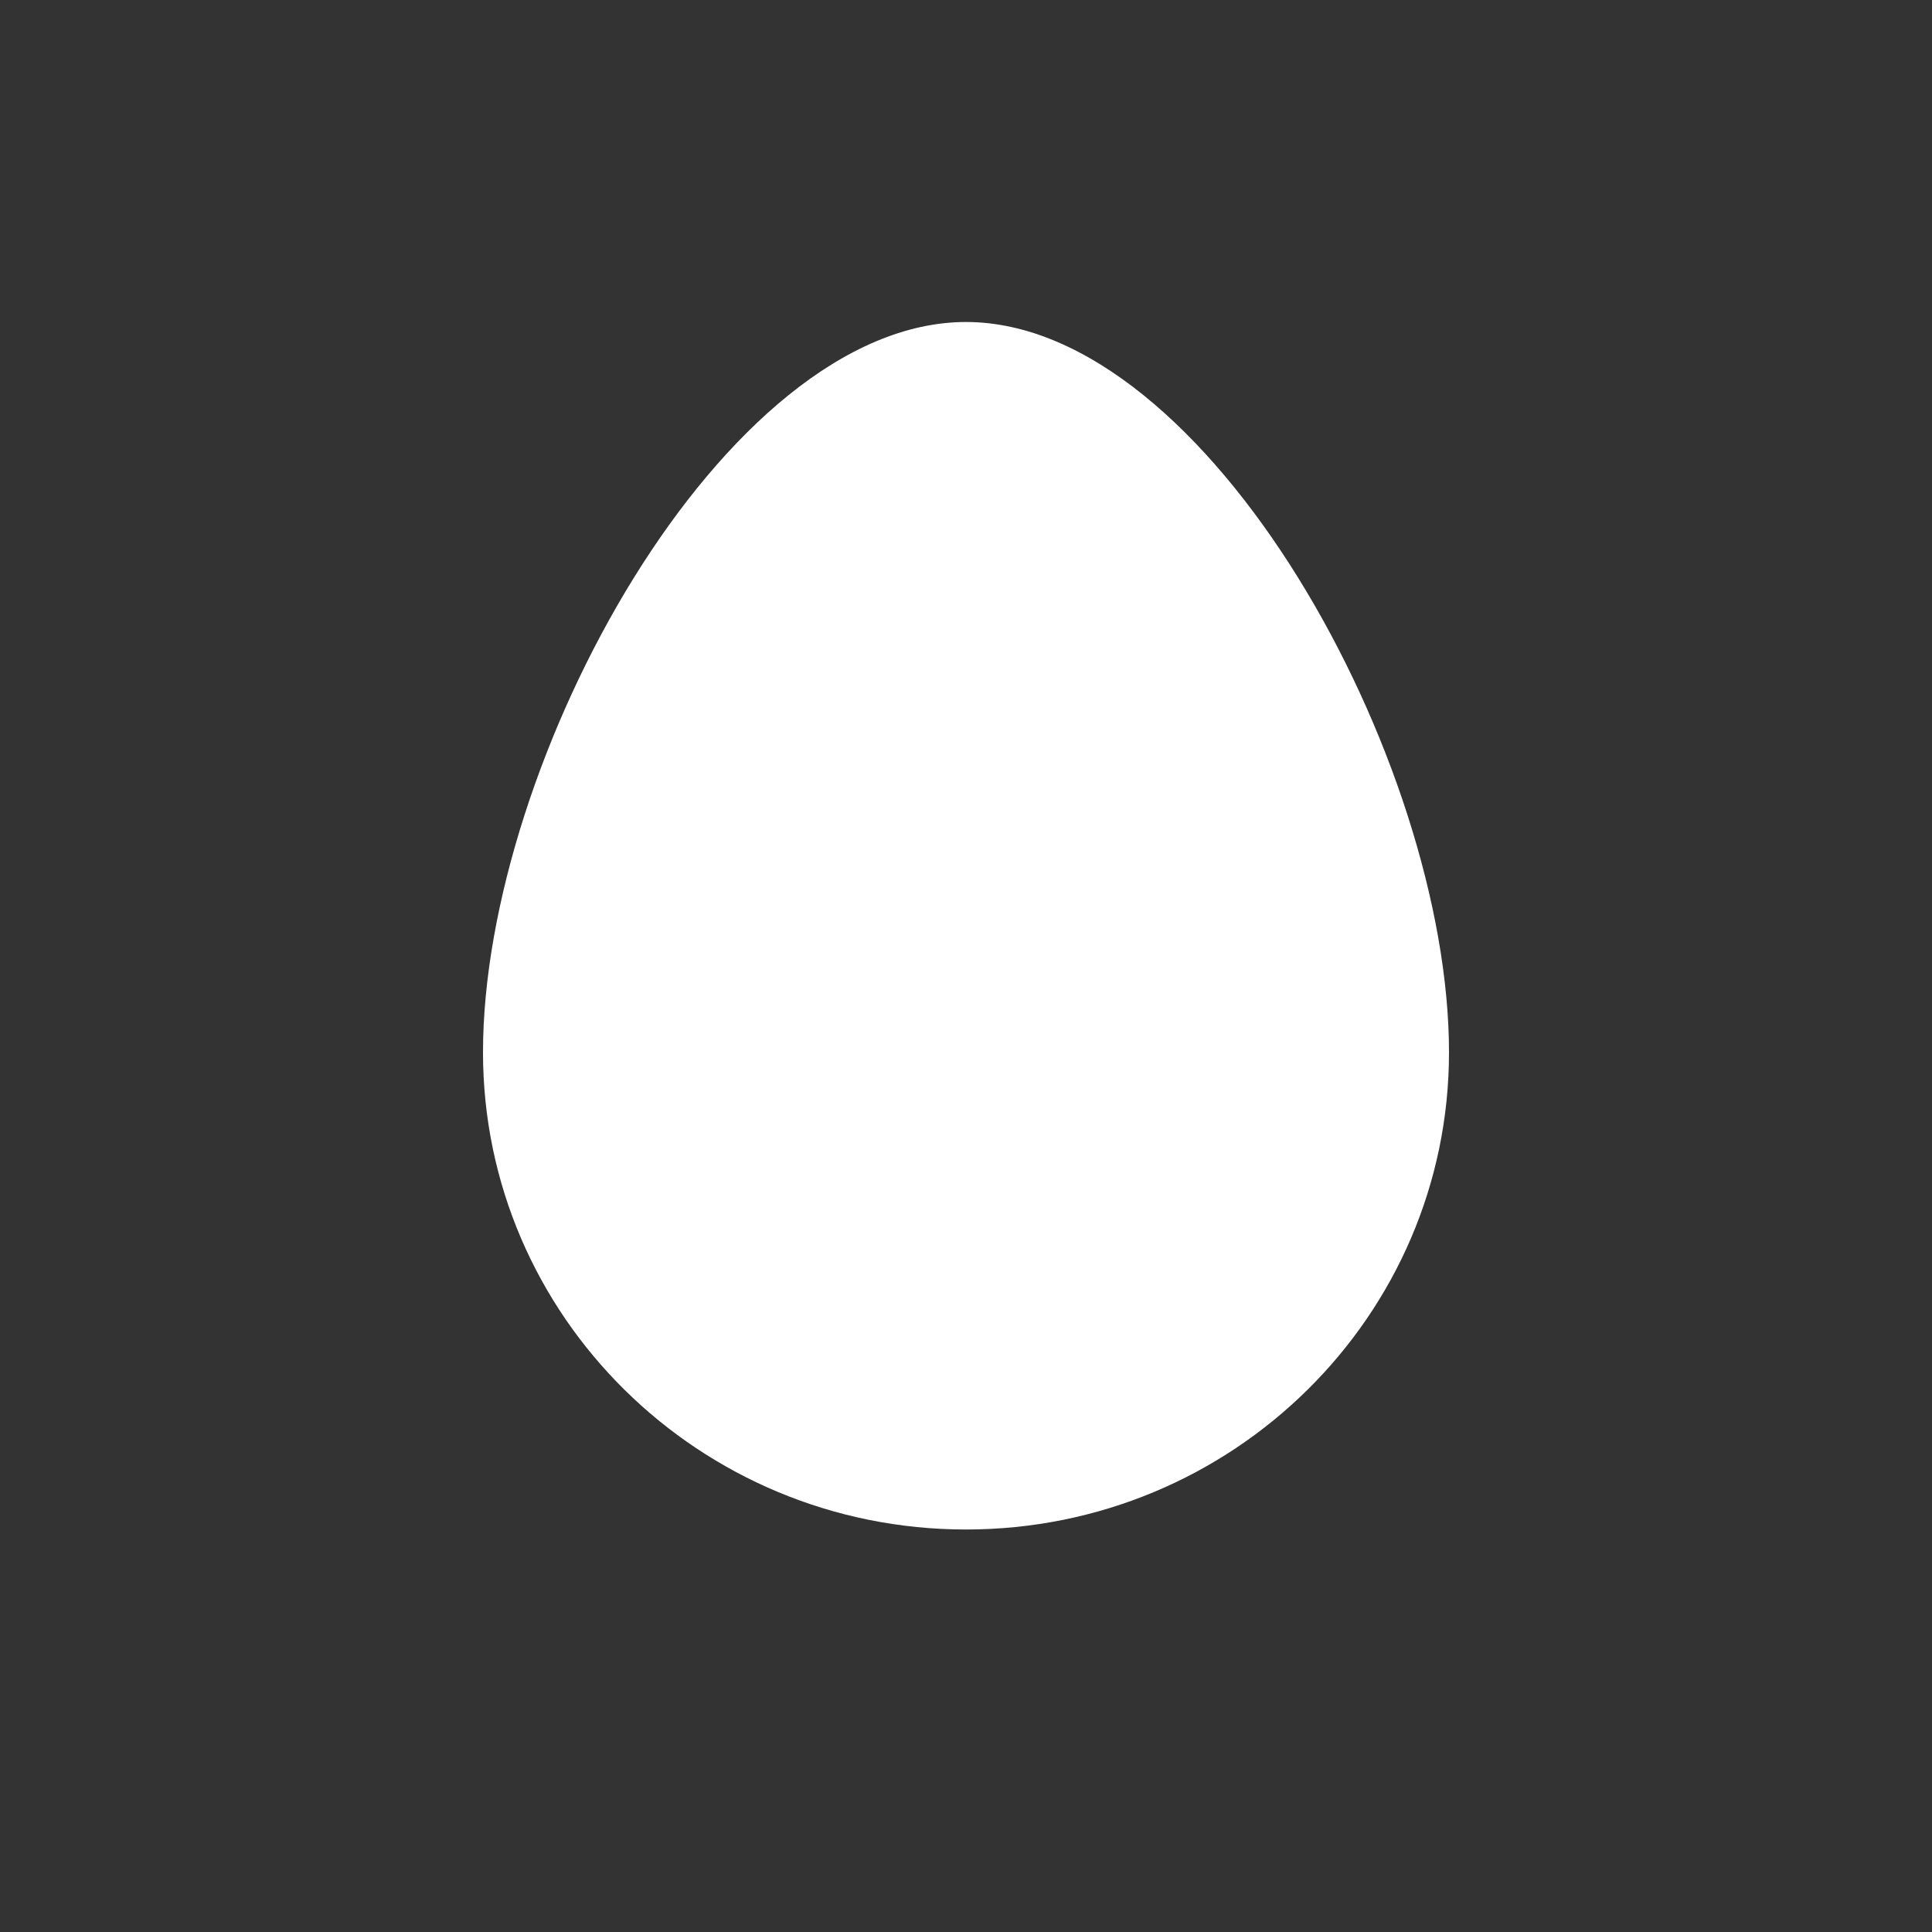 <svg width="24" height="24" fill="none" xmlns="http://www.w3.org/2000/svg"><rect width="100%" height="100%" fill="#333333" stroke="none"/><path fill-rule="evenodd" clip-rule="evenodd" d="M6 13.073C6 9.444 9 4 12 4s6 5.444 6 9.073C18 16.346 15.314 19 12 19s-6-2.654-6-5.927z" fill="#fff"/></svg>